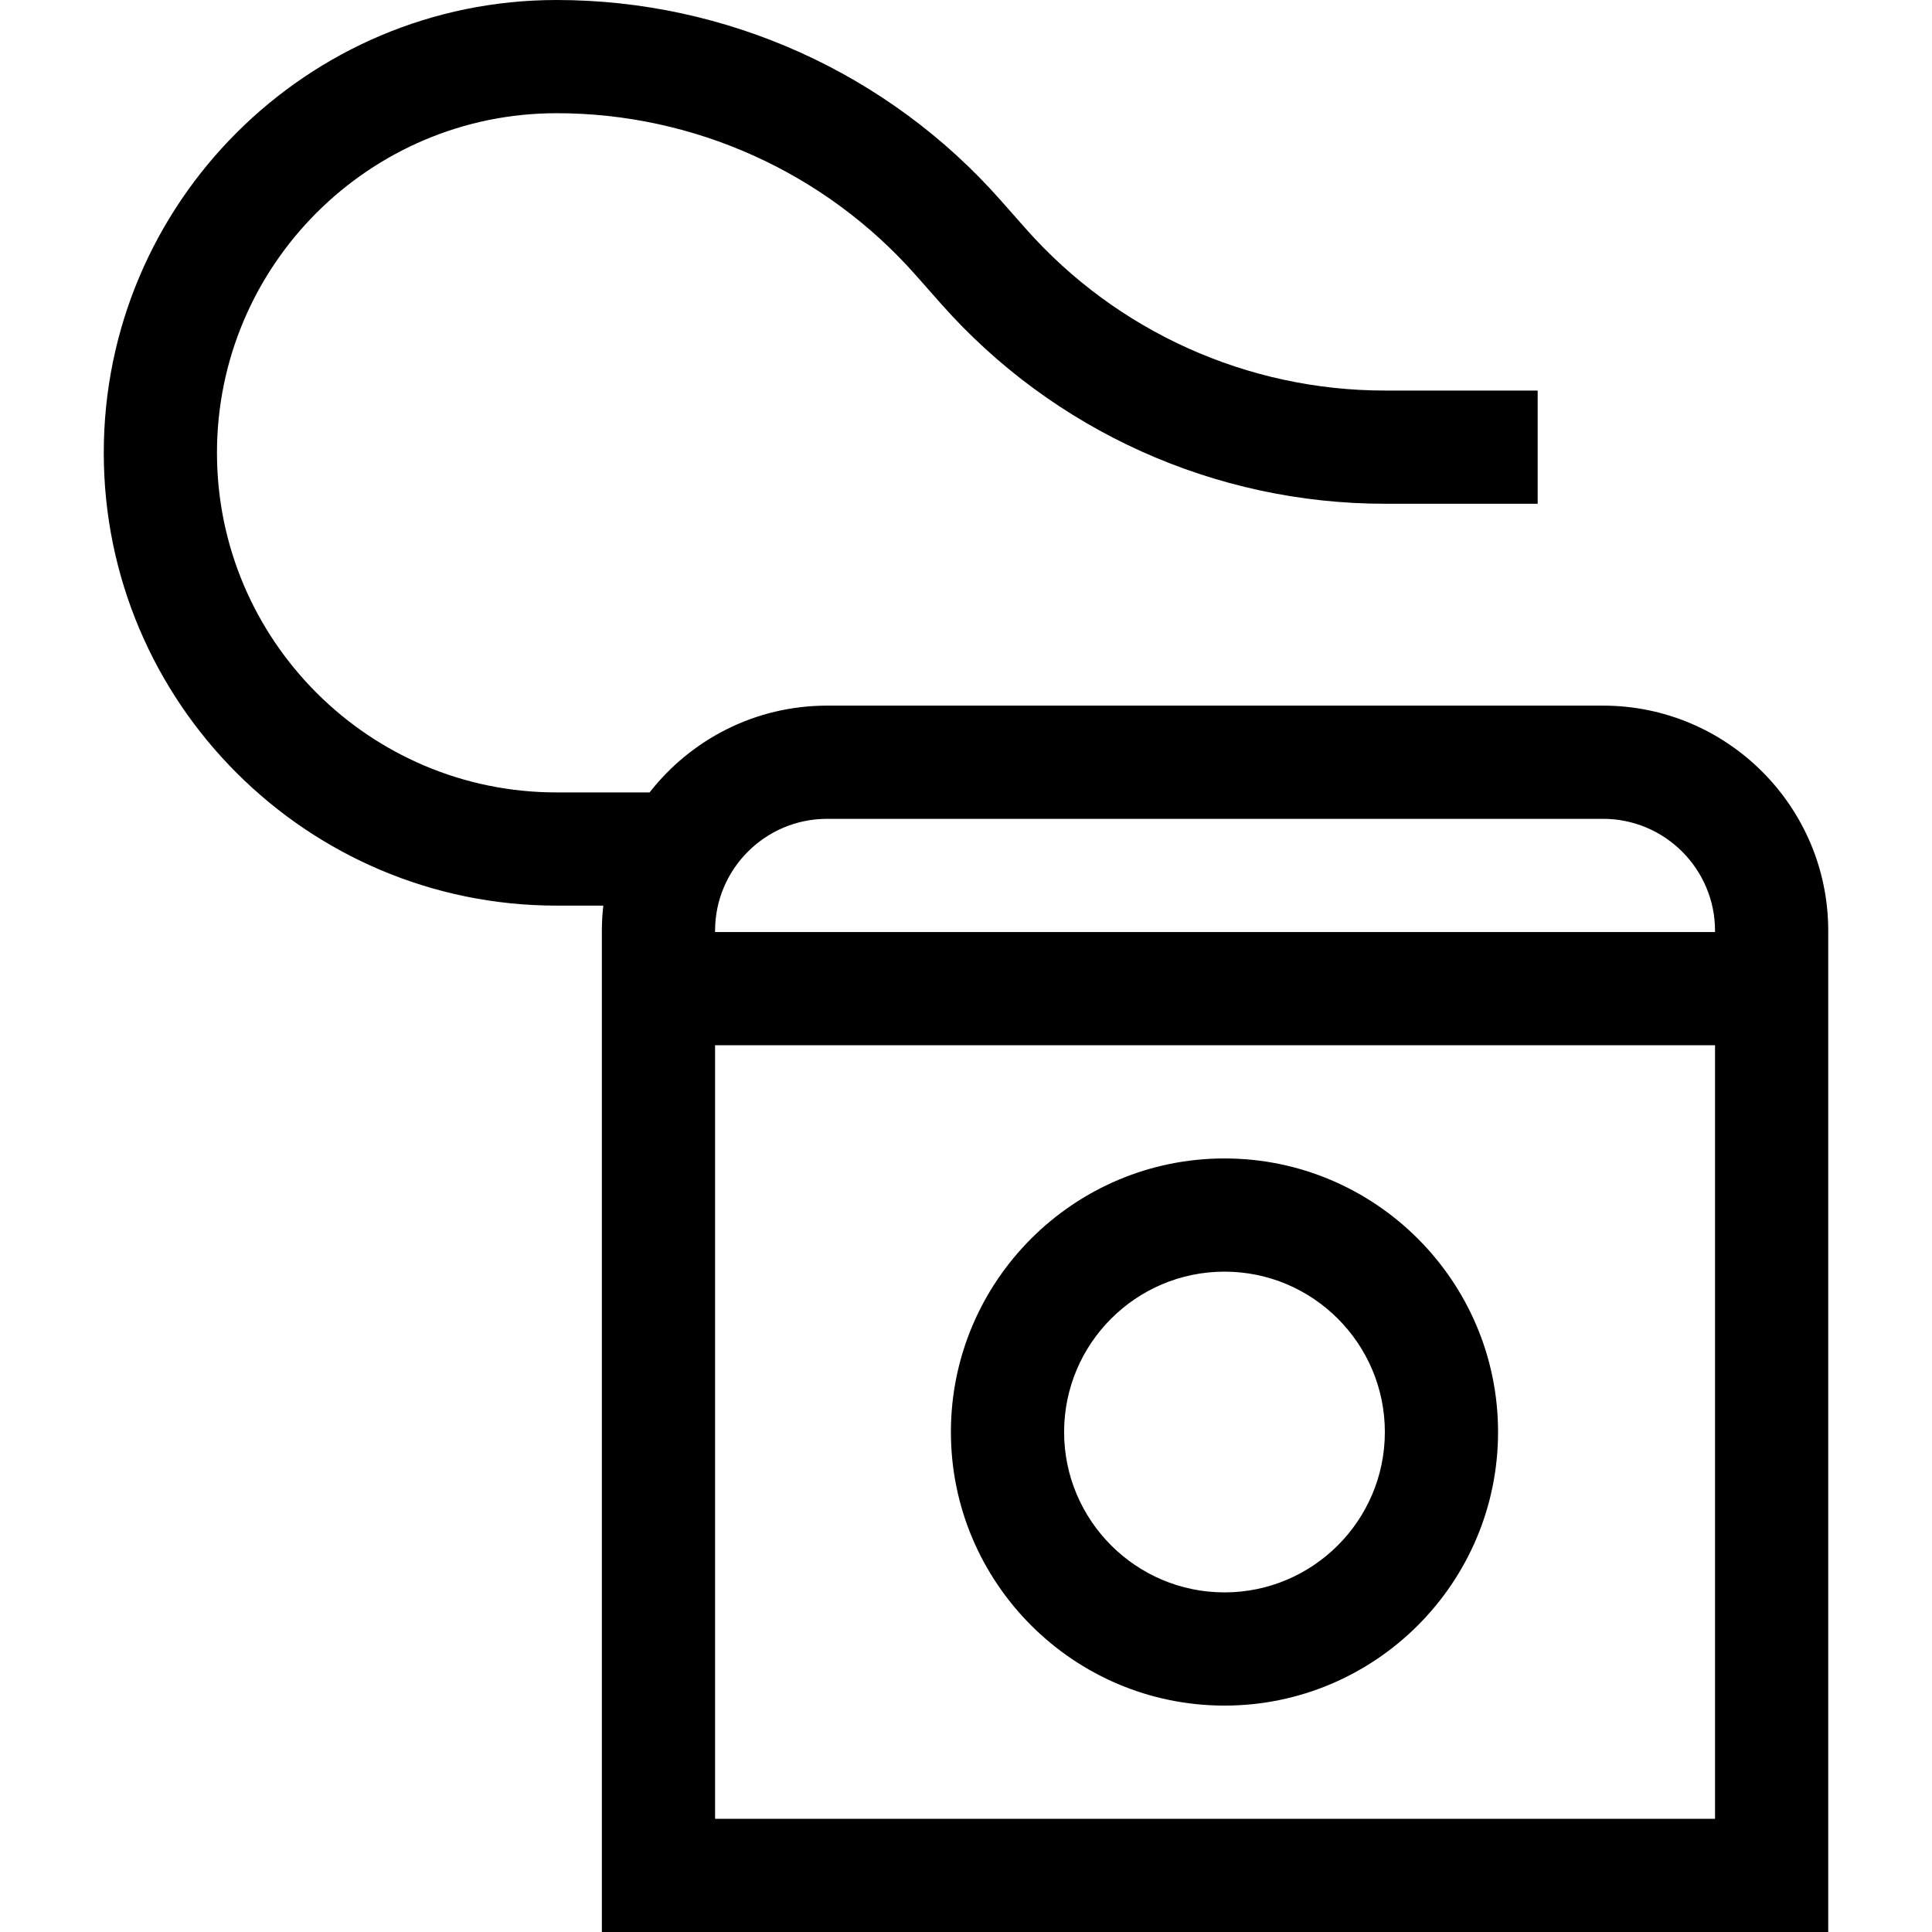<svg id="Capa_1" enable-background="new 0 0 512 512" height="512" viewBox="0 0 512 512" width="512" xmlns="http://www.w3.org/2000/svg"><g><path d="m424.832 187h-205.664c-19.084 0-36.09 9.016-47.02 23h-24.648c-49.626 0-90-40.374-90-90s40.374-90 90-90c36.377 0 71.058 15.631 95.152 42.885l6.72 7.601c29.785 33.691 72.658 53.014 117.628 53.014h40.5v-30h-40.5c-36.377 0-71.058-15.631-95.152-42.885l-6.72-7.601c-29.785-33.691-72.658-53.014-117.628-53.014-66.168 0-120 53.832-120 120s53.832 120 120 120h12.382c-.245 2.19-.382 4.413-.382 6.667v265.333h325v-265.333c0-32.9-26.767-59.667-59.668-59.667zm-205.664 30h205.664c16.359 0 29.668 13.309 29.668 29.667v.333h-265v-.333c0-16.358 13.309-29.667 29.668-29.667zm-29.668 265v-205h265v205z"/><path d="m324.5 307c-39.977 0-72.5 32.523-72.5 72.5s32.523 72.5 72.5 72.5 72.5-32.523 72.5-72.5-32.523-72.5-72.5-72.5zm0 115c-23.435 0-42.5-19.065-42.5-42.5s19.065-42.5 42.5-42.5 42.5 19.065 42.5 42.5-19.065 42.5-42.5 42.5z"/></g></svg>